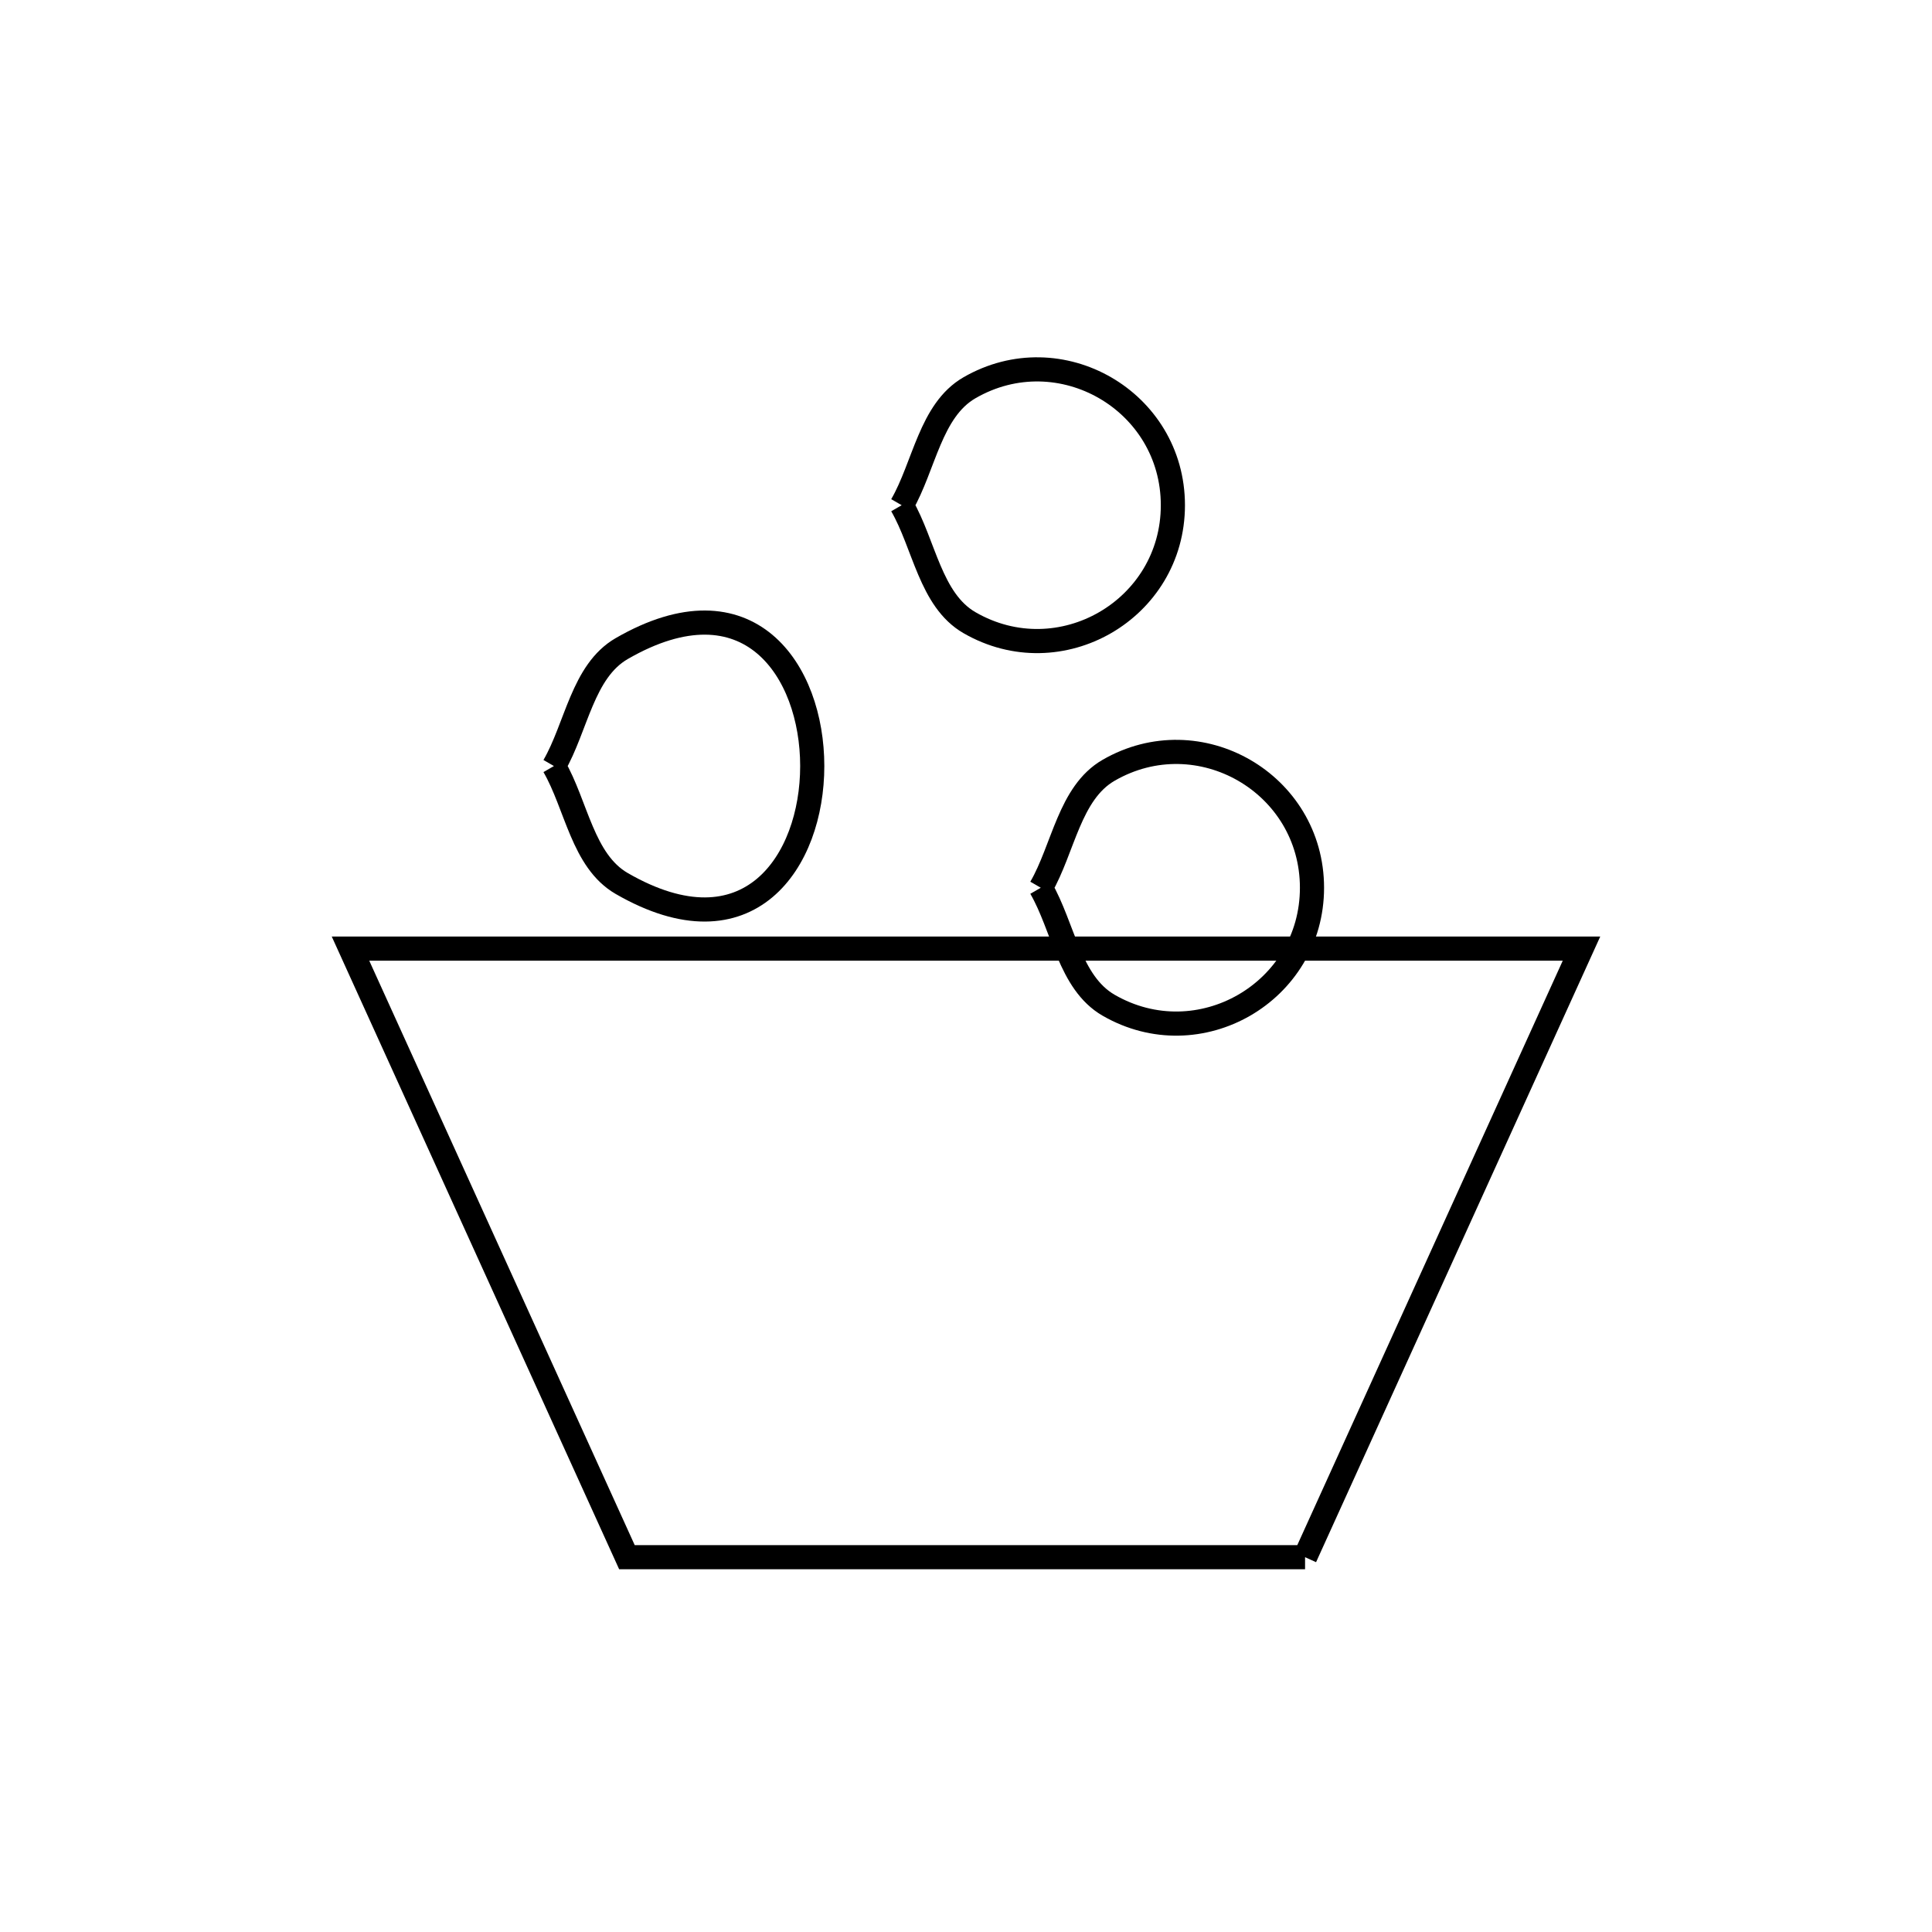<svg xmlns="http://www.w3.org/2000/svg" viewBox="0.0 0.0 24.0 24.0" height="200px" width="200px"><path fill="none" stroke="black" stroke-width=".3" stroke-opacity="1.0"  filling="0" d="M11.201 6.276 L11.201 6.276 C11.482 5.79 11.557 5.098 12.043 4.817 C13.166 4.168 14.57 4.979 14.57 6.276 C14.57 7.573 13.166 8.384 12.043 7.735 C11.557 7.454 11.482 6.762 11.201 6.276 L11.201 6.276"></path>
<path fill="none" stroke="black" stroke-width=".3" stroke-opacity="1.0"  filling="0" d="M6.881 9.516 L6.881 9.516 C7.162 9.03 7.237 8.338 7.723 8.057 C10.879 6.235 10.879 12.797 7.723 10.975 C7.237 10.694 7.162 10.002 6.881 9.516 L6.881 9.516"></path>
<path fill="none" stroke="black" stroke-width=".3" stroke-opacity="1.0"  filling="0" d="M12.929 11.028 L12.929 11.028 C13.21 10.542 13.285 9.85 13.771 9.569 C14.894 8.92 16.298 9.731 16.298 11.028 C16.298 12.325 14.894 13.136 13.771 12.487 C13.285 12.206 13.21 11.514 12.929 11.028 L12.929 11.028"></path>
<path fill="none" stroke="black" stroke-width=".3" stroke-opacity="1.0"  filling="0" d="M16.212 19.344 L12.0 19.344 L7.788 19.344 L6.071 15.564 L4.354 11.784 L9.451 11.784 L14.549 11.784 L19.646 11.784 L17.929 15.564 L16.212 19.344"></path></svg>